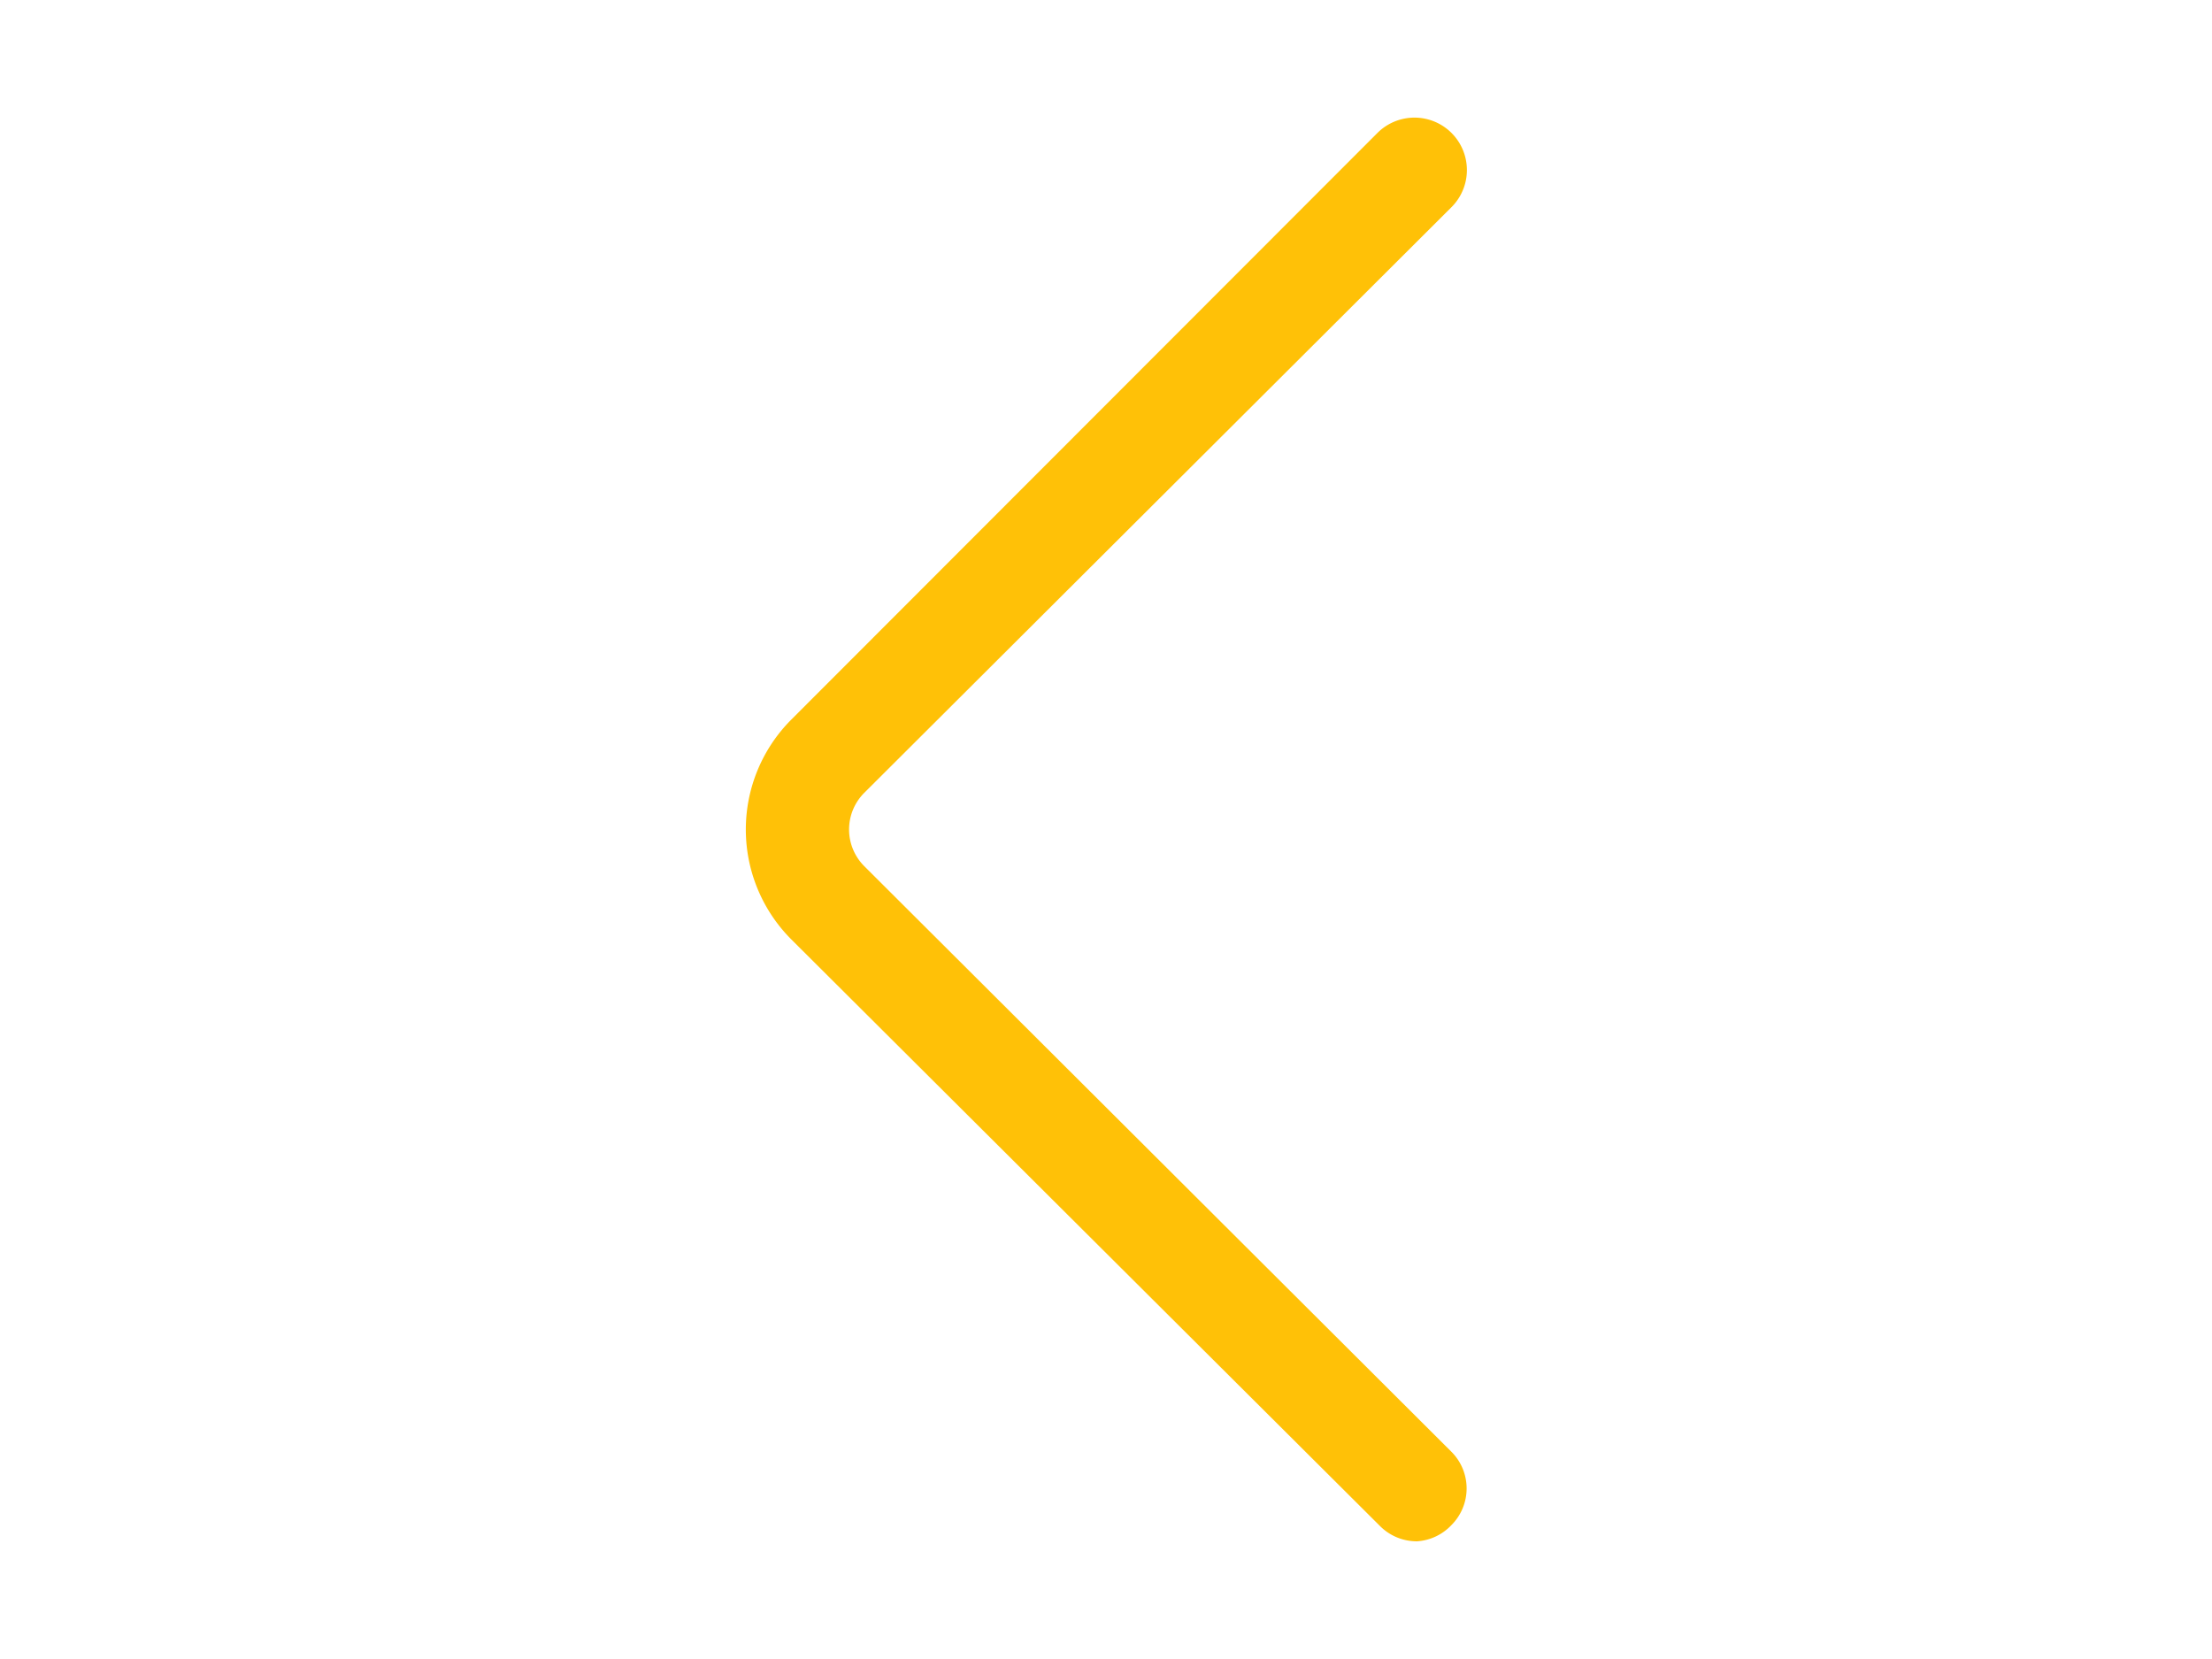 <?xml version="1.0" ?>

<!-- Uploaded to: SVG Repo, www.svgrepo.com, Generator: SVG Repo Mixer Tools -->
<svg width="800px" height="600px" viewBox="0 0 32 32" xmlns="http://www.w3.org/2000/svg">

<defs>

<style>.cls-1{fill:#ffc107;}</style>

</defs>

<g data-name="arrow left" id="arrow_left">

<path class="cls-1" d="M22,29.73a1,1,0,0,1-.71-.29L9.93,18.12a3,3,0,0,1,0-4.24L21.24,2.56A1,1,0,1,1,22.66,4L11.34,15.29a1,1,0,0,0,0,1.42L22.66,28a1,1,0,0,1,0,1.42A1,1,0,0,1,22,29.73Z"/>

</g>

</svg>